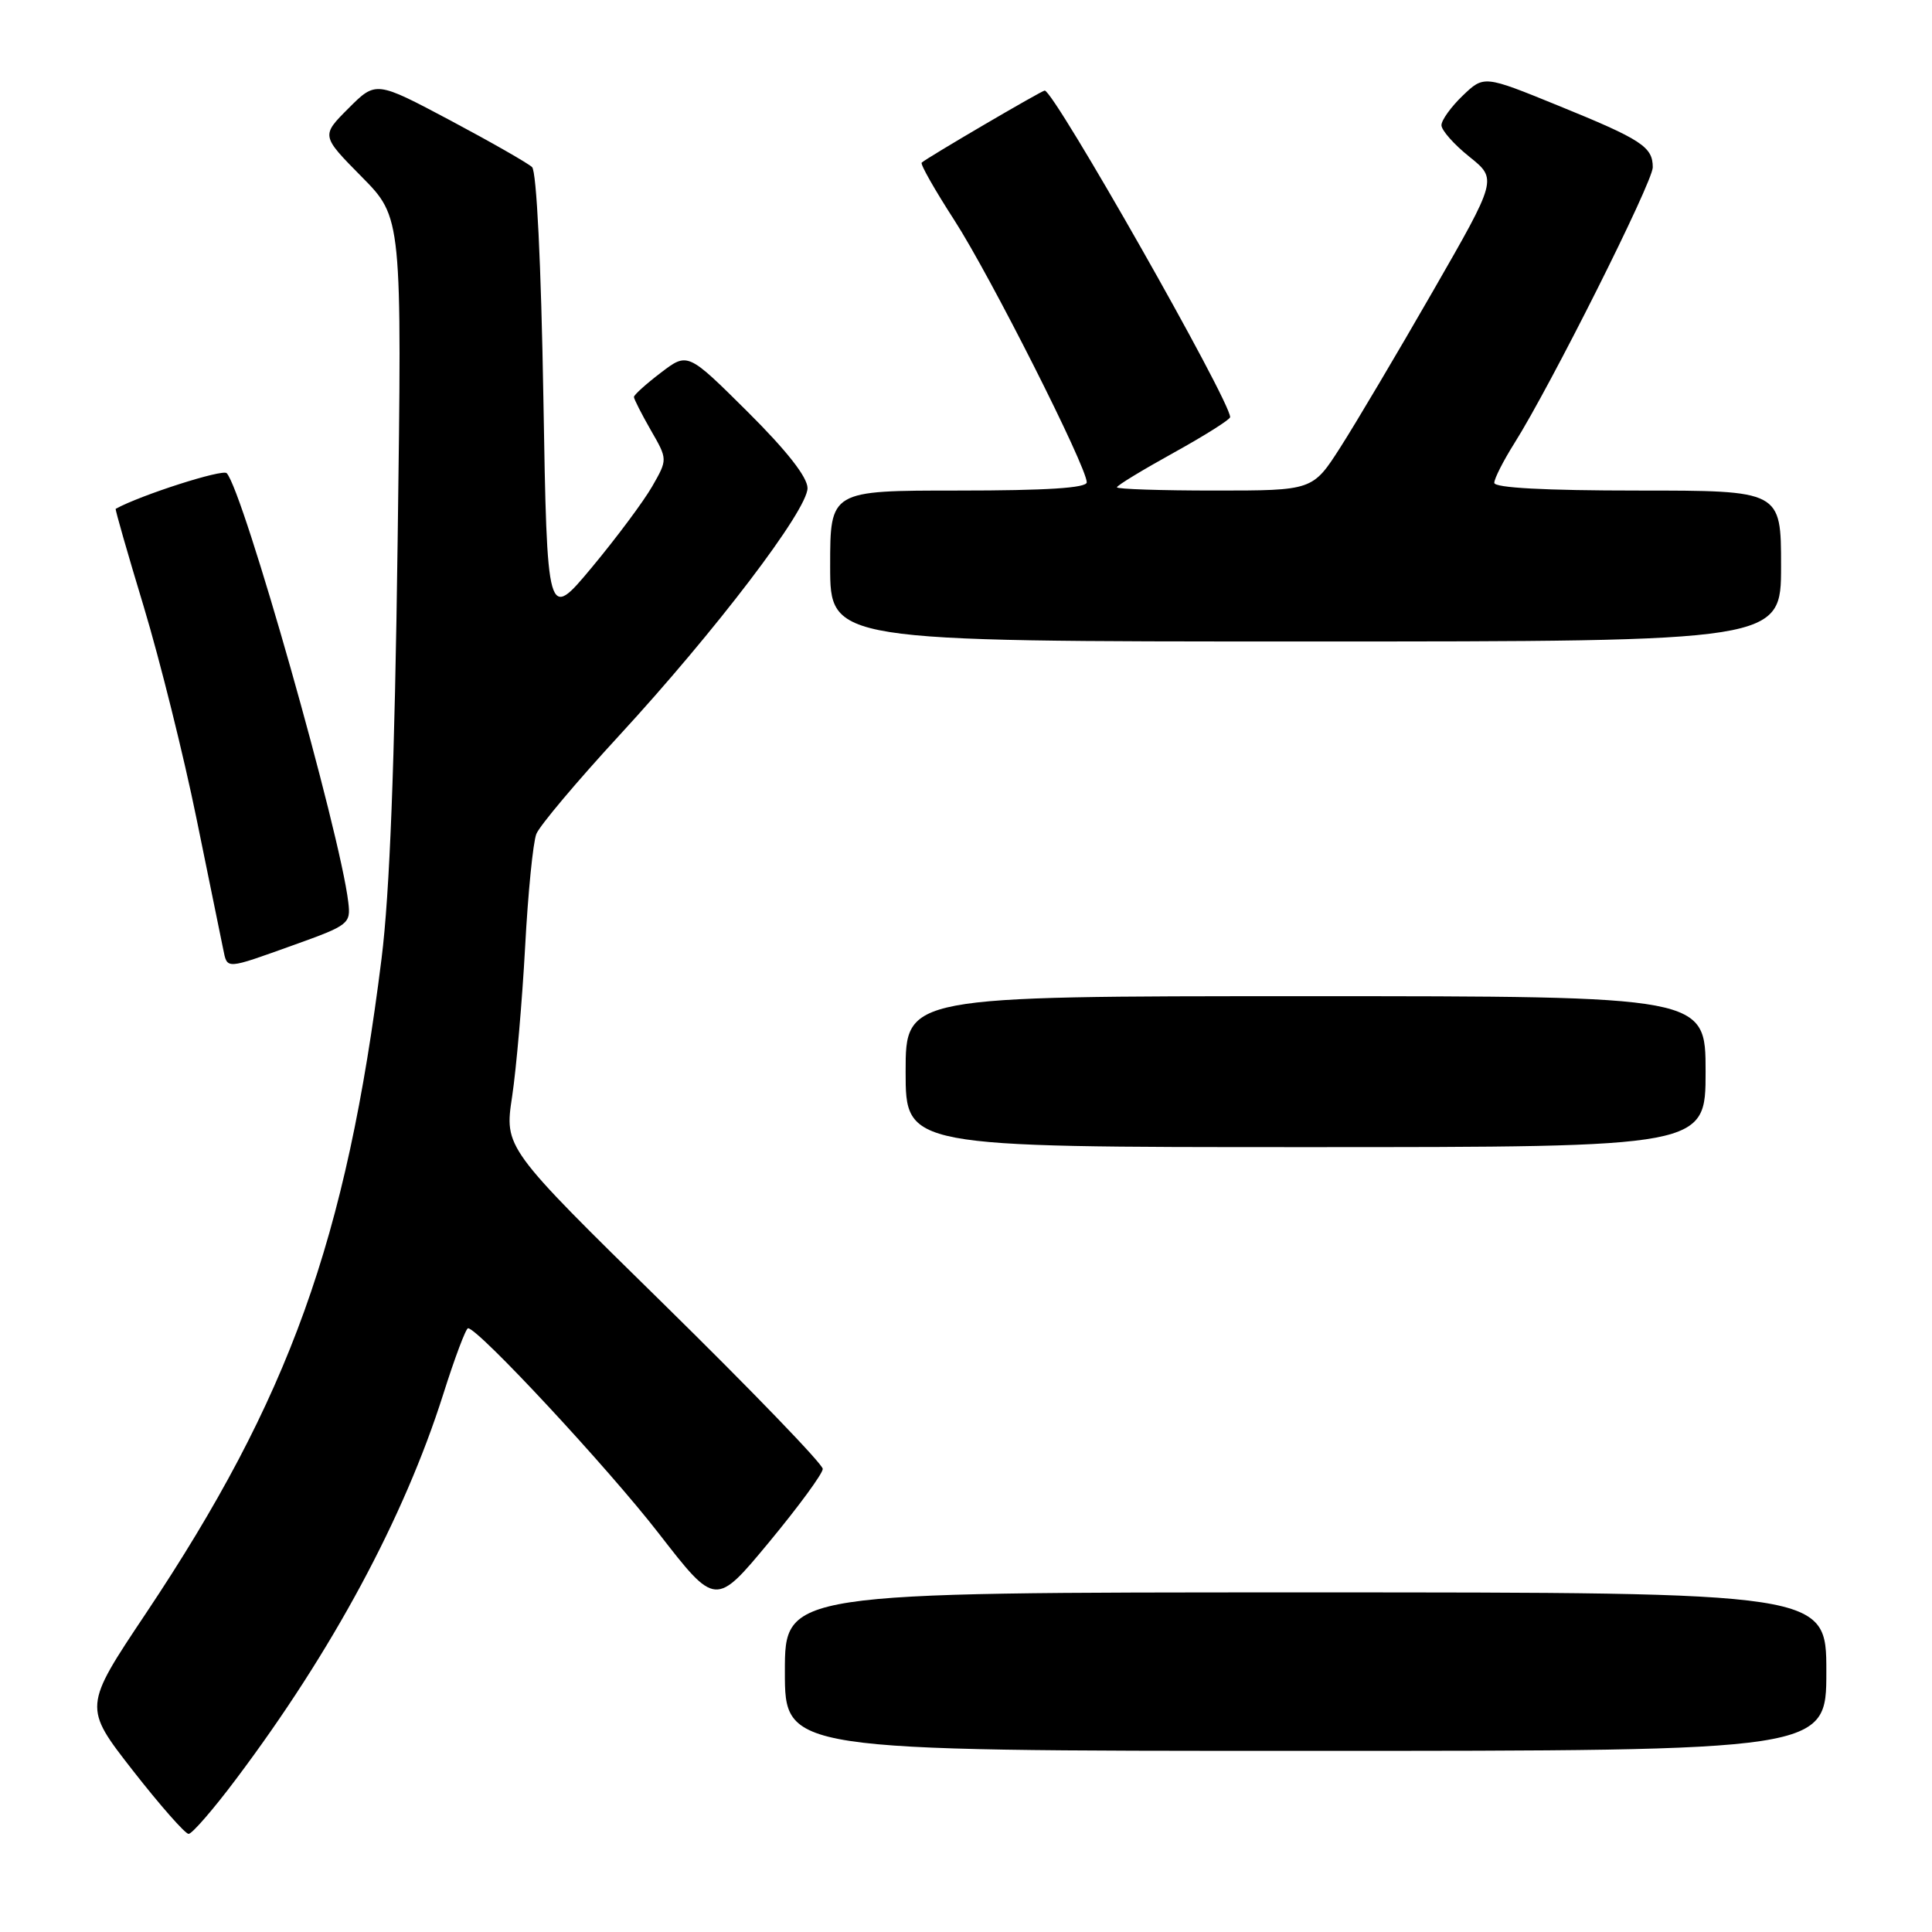 <?xml version="1.0" encoding="UTF-8" standalone="no"?>
<!DOCTYPE svg PUBLIC "-//W3C//DTD SVG 1.1//EN" "http://www.w3.org/Graphics/SVG/1.1/DTD/svg11.dtd" >
<svg xmlns="http://www.w3.org/2000/svg" xmlns:xlink="http://www.w3.org/1999/xlink" version="1.1" viewBox="0 0 256 256">
 <g >
 <path fill="currentColor"
d=" M 31.27 235.75 C 44.04 218.77 53.53 201.13 58.73 184.75 C 60.25 179.94 61.73 176.00 62.02 176.00 C 63.36 176.00 80.59 194.53 87.30 203.20 C 94.82 212.89 94.82 212.89 101.91 204.34 C 105.81 199.63 109.01 195.27 109.02 194.64 C 109.03 194.01 99.54 184.18 87.94 172.79 C 66.83 152.08 66.83 152.08 67.86 145.29 C 68.42 141.55 69.19 132.65 69.58 125.50 C 69.96 118.35 70.63 111.60 71.07 110.50 C 71.51 109.40 76.44 103.55 82.01 97.50 C 94.79 83.63 107.00 67.60 107.00 64.68 C 107.00 63.23 104.25 59.72 99.06 54.56 C 91.12 46.67 91.12 46.67 87.56 49.39 C 85.60 50.88 84.00 52.33 84.00 52.60 C 84.00 52.88 85.01 54.85 86.23 56.99 C 88.47 60.87 88.47 60.87 86.42 64.45 C 85.29 66.42 81.70 71.24 78.44 75.16 C 72.50 82.29 72.50 82.29 72.00 52.69 C 71.70 34.95 71.10 22.71 70.50 22.14 C 69.95 21.62 65.07 18.83 59.66 15.95 C 49.81 10.72 49.81 10.72 46.18 14.35 C 42.55 17.98 42.55 17.98 47.91 23.41 C 53.27 28.83 53.27 28.83 52.69 71.67 C 52.30 101.31 51.64 118.35 50.56 127.00 C 45.89 164.33 38.34 185.32 19.34 213.77 C 11.04 226.19 11.04 226.19 17.60 234.60 C 21.21 239.22 24.54 243.00 24.99 243.00 C 25.45 243.00 28.28 239.74 31.27 235.75 Z  M 242.00 221.50 C 242.00 211.00 242.00 211.00 173.00 211.00 C 104.00 211.00 104.00 211.00 104.00 221.50 C 104.00 232.00 104.00 232.00 173.00 232.00 C 242.00 232.00 242.00 232.00 242.00 221.50 Z  M 226.00 142.00 C 226.00 132.00 226.00 132.00 173.00 132.00 C 120.00 132.00 120.00 132.00 120.00 142.00 C 120.00 152.00 120.00 152.00 173.00 152.00 C 226.00 152.00 226.00 152.00 226.00 142.00 Z  M 39.00 125.19 C 46.23 122.60 46.49 122.39 46.15 119.55 C 45.06 110.29 32.24 65.06 30.04 62.70 C 29.50 62.12 18.66 65.59 15.33 67.42 C 15.23 67.47 16.91 73.33 19.06 80.43 C 21.20 87.54 24.34 100.14 26.03 108.43 C 27.72 116.72 29.31 124.51 29.57 125.75 C 30.14 128.48 29.76 128.50 39.00 125.19 Z  M 236.00 75.00 C 236.00 65.00 236.00 65.00 217.00 65.00 C 204.75 65.00 198.00 64.64 198.00 63.98 C 198.00 63.42 199.19 61.08 200.64 58.77 C 205.44 51.17 219.00 24.14 219.00 22.17 C 219.00 19.45 217.53 18.49 206.44 13.98 C 196.63 9.98 196.63 9.98 193.81 12.68 C 192.27 14.16 191.00 15.92 191.00 16.59 C 191.00 17.26 192.66 19.14 194.70 20.77 C 198.40 23.74 198.40 23.74 189.85 38.62 C 185.15 46.80 179.64 56.09 177.62 59.25 C 173.94 65.00 173.94 65.00 160.97 65.00 C 153.84 65.00 148.00 64.81 148.00 64.57 C 148.00 64.33 151.38 62.28 155.50 60.00 C 159.62 57.72 163.00 55.59 163.00 55.27 C 163.00 53.08 139.67 12.00 138.43 12.00 C 138.03 12.00 122.74 20.96 122.13 21.55 C 121.92 21.75 123.88 25.19 126.47 29.20 C 131.21 36.54 144.00 61.86 144.00 63.91 C 144.00 64.66 138.65 65.00 127.00 65.00 C 110.00 65.00 110.00 65.00 110.00 75.00 C 110.00 85.00 110.00 85.00 173.00 85.00 C 236.00 85.00 236.00 85.00 236.00 75.00 Z "/>
</g>
</svg>